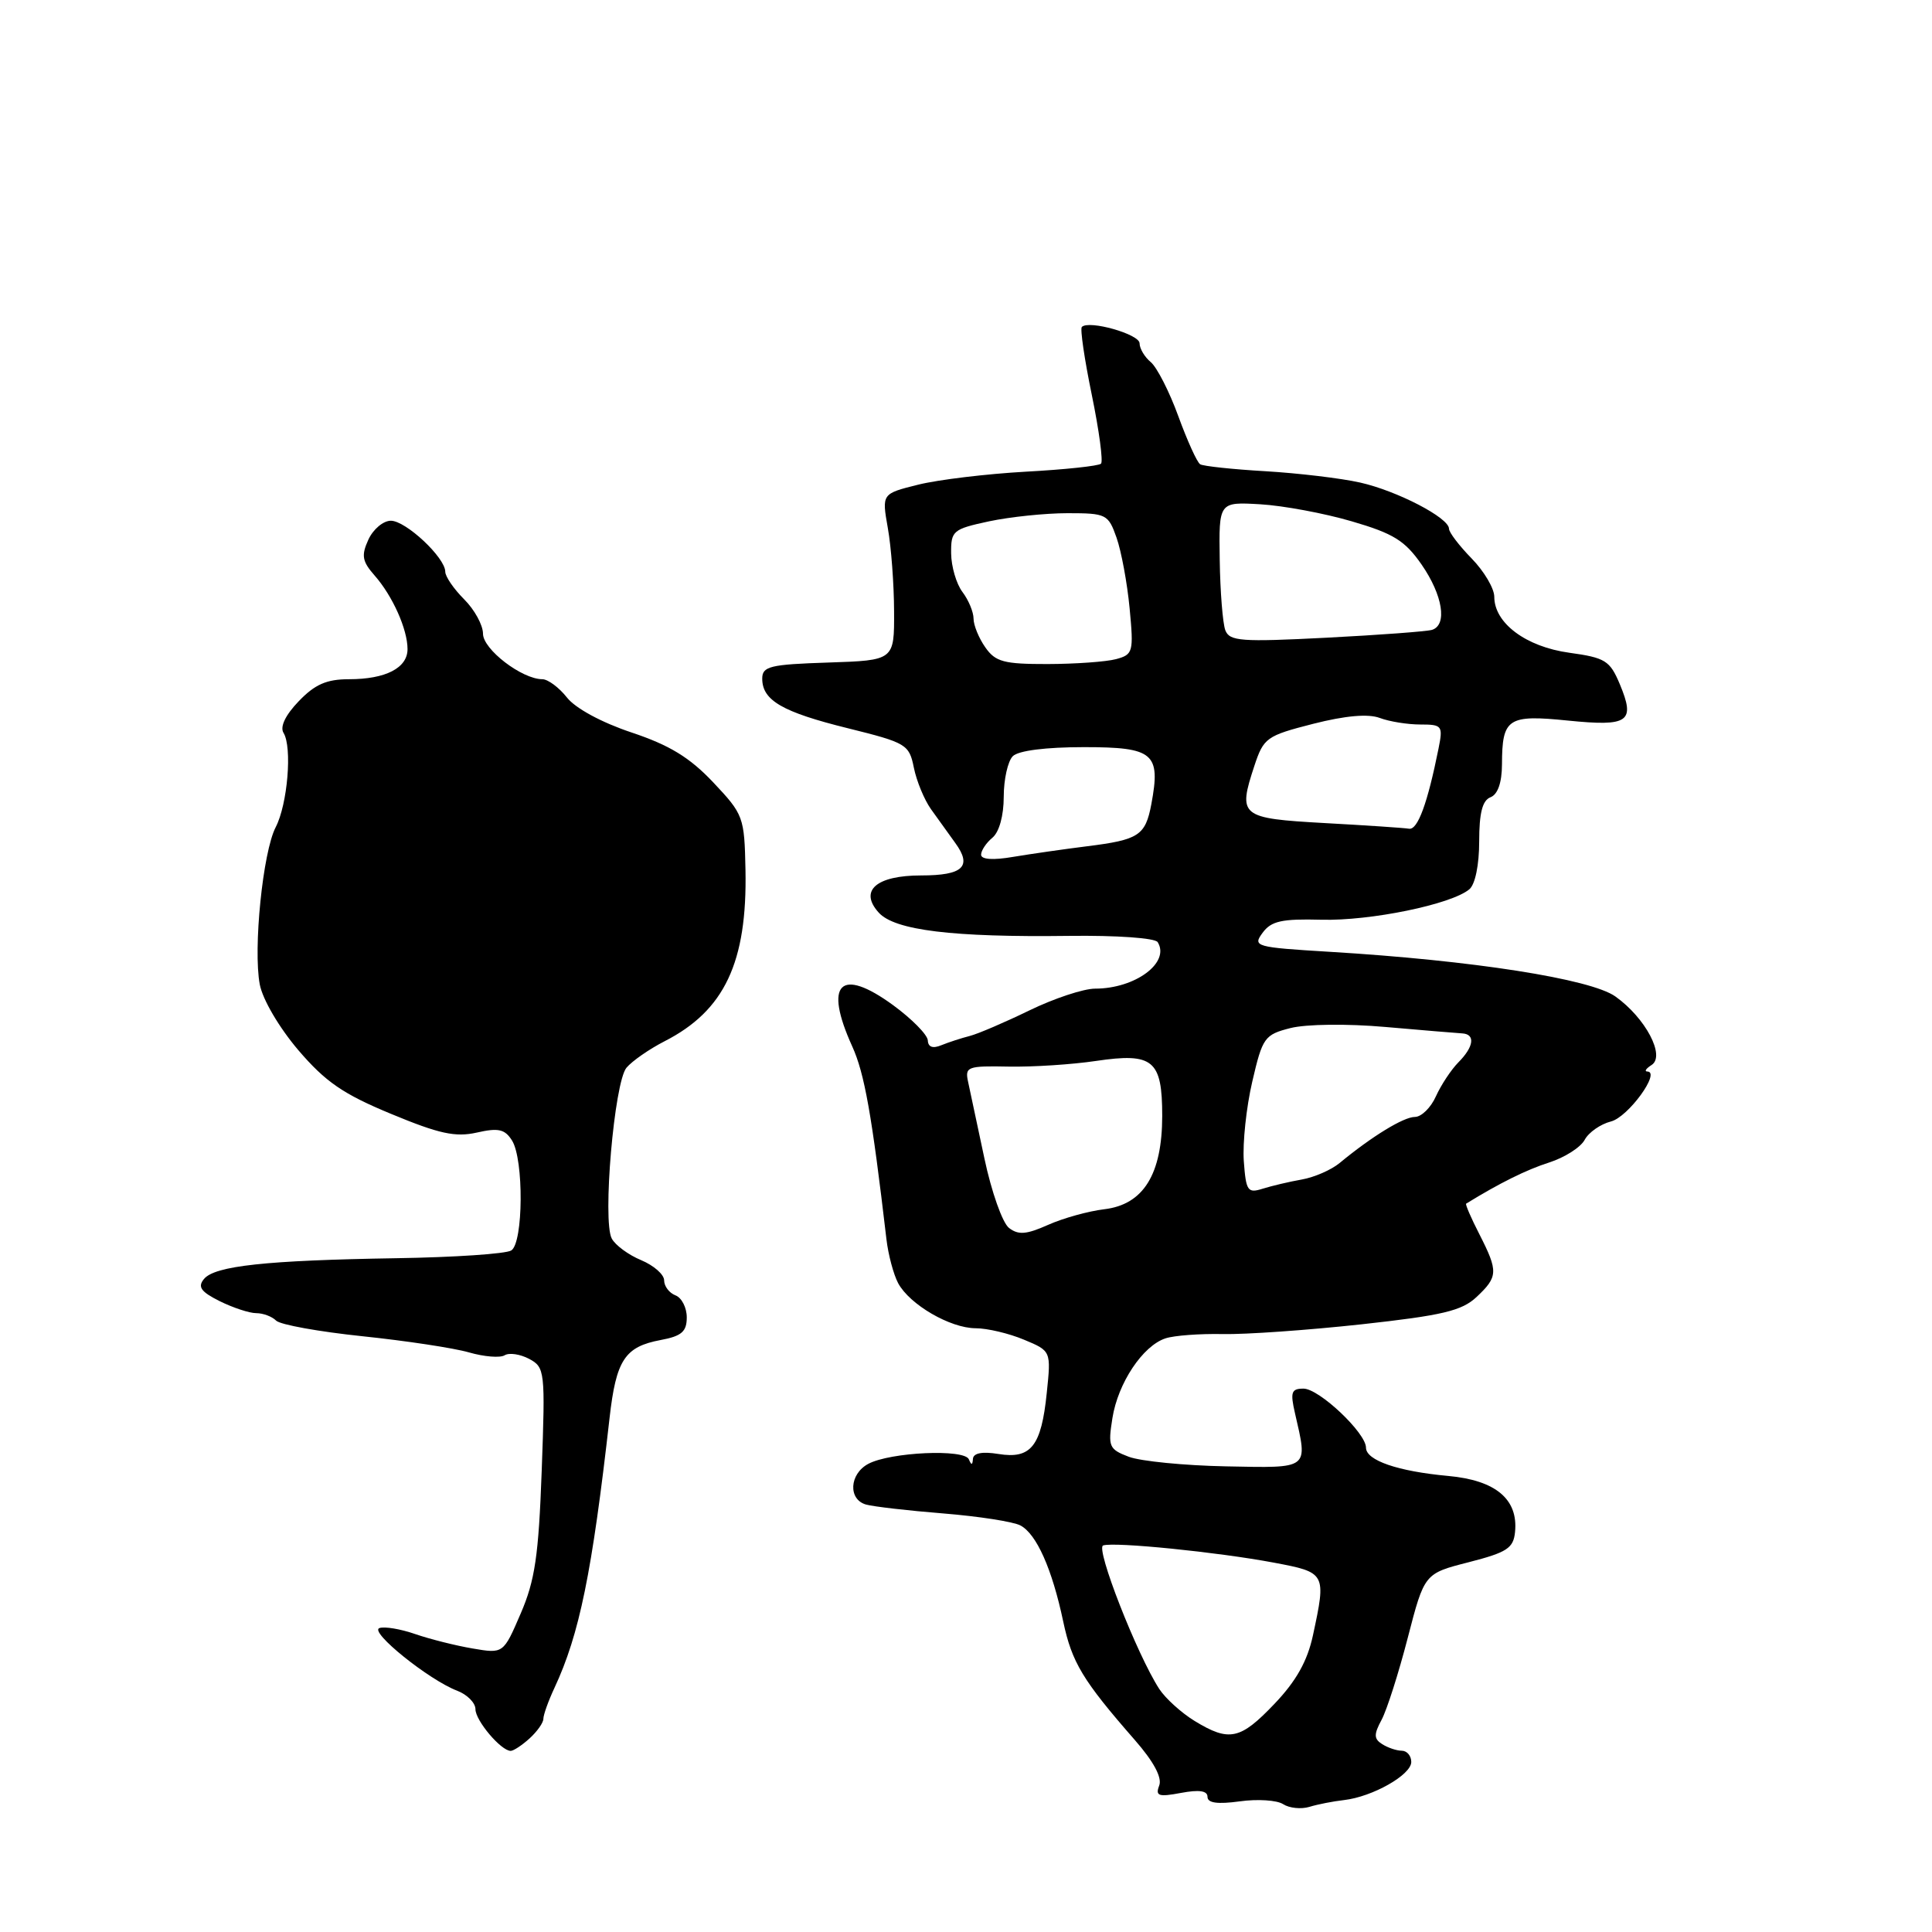 <?xml version="1.0" encoding="UTF-8" standalone="no"?>
<!DOCTYPE svg PUBLIC "-//W3C//DTD SVG 1.1//EN" "http://www.w3.org/Graphics/SVG/1.1/DTD/svg11.dtd" >
<svg xmlns="http://www.w3.org/2000/svg" xmlns:xlink="http://www.w3.org/1999/xlink" version="1.1" viewBox="0 0 256 256">
 <g >
 <path fill="currentColor"
d=" M 178.08 238.52 C 181.86 238.09 187.00 235.18 187.00 233.47 C 187.00 232.66 186.44 231.99 185.75 231.98 C 185.06 231.98 183.89 231.58 183.15 231.11 C 182.04 230.41 182.02 229.83 183.07 227.88 C 183.77 226.57 185.33 221.68 186.54 217.00 C 188.74 208.50 188.74 208.50 194.62 207.00 C 199.68 205.70 200.54 205.15 200.75 203.00 C 201.19 198.66 198.19 196.14 191.89 195.57 C 185.22 194.96 181.00 193.51 181.00 191.82 C 181.00 189.87 174.79 184.00 172.72 184.00 C 171.11 184.00 170.95 184.47 171.59 187.25 C 173.31 194.76 173.62 194.52 162.45 194.30 C 156.92 194.19 151.13 193.62 149.57 193.03 C 146.94 192.03 146.80 191.68 147.40 187.91 C 148.14 183.25 151.42 178.33 154.43 177.34 C 155.57 176.96 158.97 176.71 162.00 176.77 C 165.03 176.84 173.31 176.25 180.40 175.48 C 191.15 174.30 193.70 173.69 195.65 171.86 C 198.51 169.17 198.54 168.48 196.02 163.53 C 194.92 161.39 194.14 159.57 194.27 159.49 C 198.69 156.77 202.25 155.00 205.26 154.04 C 207.32 153.38 209.45 152.03 209.98 151.03 C 210.51 150.04 212.08 148.95 213.46 148.60 C 215.73 148.03 220.11 142.02 218.28 141.98 C 217.85 141.98 218.10 141.59 218.84 141.12 C 220.71 139.93 218.04 134.88 214.05 132.04 C 210.78 129.71 195.15 127.26 176.20 126.12 C 166.31 125.52 165.96 125.42 167.30 123.60 C 168.44 122.04 169.84 121.73 175.10 121.87 C 181.57 122.04 192.29 119.84 194.69 117.84 C 195.47 117.20 196.00 114.60 196.00 111.48 C 196.00 107.72 196.43 106.05 197.50 105.64 C 198.46 105.27 199.01 103.71 199.02 101.28 C 199.04 95.17 199.78 94.67 207.76 95.48 C 215.83 96.29 216.72 95.66 214.63 90.65 C 213.32 87.53 212.71 87.15 207.93 86.49 C 202.20 85.70 198.00 82.57 198.00 79.08 C 198.00 77.97 196.65 75.69 195.00 74.00 C 193.35 72.31 192.00 70.54 192.00 70.06 C 192.00 68.61 185.12 65.04 180.22 63.94 C 177.69 63.37 172.05 62.70 167.69 62.44 C 163.34 62.19 159.44 61.77 159.03 61.52 C 158.62 61.27 157.32 58.40 156.13 55.14 C 154.95 51.89 153.30 48.67 152.49 47.99 C 151.67 47.31 151.00 46.19 151.00 45.49 C 151.00 44.28 144.29 42.38 143.35 43.32 C 143.10 43.56 143.70 47.62 144.67 52.33 C 145.64 57.05 146.19 61.15 145.89 61.44 C 145.59 61.74 141.11 62.22 135.93 62.50 C 130.74 62.79 124.33 63.56 121.67 64.22 C 116.84 65.42 116.84 65.42 117.64 69.96 C 118.09 72.46 118.46 77.42 118.47 81.00 C 118.50 87.50 118.50 87.50 109.75 87.79 C 102.03 88.04 101.00 88.29 101.00 89.92 C 101.00 92.81 103.66 94.35 112.36 96.50 C 120.10 98.42 120.47 98.64 121.09 101.72 C 121.45 103.50 122.47 105.97 123.36 107.22 C 124.26 108.48 125.70 110.49 126.58 111.70 C 128.85 114.82 127.61 116.00 122.06 116.00 C 116.10 116.00 113.80 118.02 116.44 120.93 C 118.56 123.27 126.20 124.21 141.65 124.01 C 148.00 123.93 153.06 124.29 153.40 124.84 C 155.08 127.55 150.43 131.00 145.11 131.00 C 143.58 131.00 139.66 132.30 136.41 133.88 C 133.16 135.46 129.60 136.99 128.50 137.27 C 127.40 137.55 125.71 138.10 124.75 138.49 C 123.60 138.97 122.98 138.75 122.94 137.86 C 122.90 137.11 120.83 135.01 118.33 133.18 C 111.33 128.08 109.13 130.29 112.92 138.64 C 114.55 142.23 115.52 147.65 117.46 164.22 C 117.70 166.27 118.40 168.88 119.01 170.03 C 120.54 172.87 125.91 175.99 129.28 176.00 C 130.81 176.00 133.69 176.68 135.67 177.51 C 139.28 179.01 139.28 179.01 138.70 184.58 C 137.98 191.64 136.61 193.36 132.30 192.66 C 130.14 192.31 128.97 192.54 128.92 193.31 C 128.86 194.16 128.71 194.17 128.38 193.37 C 127.80 191.96 117.97 192.41 115.05 193.97 C 112.54 195.31 112.36 198.68 114.75 199.36 C 115.71 199.63 120.33 200.17 125.00 200.54 C 129.68 200.92 134.27 201.63 135.21 202.13 C 137.34 203.25 139.41 207.89 140.88 214.85 C 142.03 220.28 143.46 222.66 150.36 230.55 C 152.87 233.42 154.01 235.54 153.60 236.60 C 153.07 237.98 153.51 238.13 156.49 237.57 C 158.89 237.12 160.00 237.28 160.00 238.09 C 160.00 238.91 161.32 239.09 164.27 238.69 C 166.62 238.36 169.21 238.53 170.02 239.06 C 170.84 239.59 172.40 239.75 173.50 239.42 C 174.60 239.08 176.66 238.68 178.08 238.52 Z  M 70.17 230.35 C 71.18 229.43 72.00 228.27 72.00 227.75 C 72.00 227.23 72.66 225.38 73.47 223.65 C 76.78 216.55 78.45 208.41 80.77 187.89 C 81.64 180.20 82.79 178.45 87.54 177.56 C 90.32 177.04 91.00 176.45 91.00 174.56 C 91.00 173.27 90.33 171.95 89.50 171.64 C 88.67 171.32 88.00 170.43 88.00 169.65 C 88.00 168.88 86.63 167.68 84.96 166.98 C 83.29 166.29 81.53 165.00 81.06 164.11 C 79.81 161.77 81.39 143.44 83.01 141.48 C 83.76 140.59 86.03 139.01 88.06 137.97 C 96.00 133.92 99.02 127.52 98.78 115.27 C 98.64 108.25 98.52 107.92 94.50 103.66 C 91.38 100.36 88.72 98.74 83.69 97.06 C 79.73 95.74 76.25 93.86 75.12 92.42 C 74.07 91.09 72.60 90.00 71.86 90.00 C 69.15 89.99 64.00 86.04 64.00 83.97 C 64.00 82.84 62.88 80.78 61.50 79.41 C 60.12 78.03 59.00 76.39 59.00 75.76 C 59.00 73.89 53.78 69.00 51.79 69.00 C 50.78 69.00 49.44 70.13 48.81 71.51 C 47.85 73.61 47.99 74.38 49.64 76.26 C 52.02 78.96 54.00 83.39 54.00 86.01 C 54.00 88.51 51.10 90.00 46.25 90.00 C 43.27 90.00 41.73 90.68 39.58 92.92 C 37.82 94.75 37.07 96.31 37.57 97.11 C 38.74 99.00 38.11 106.56 36.53 109.61 C 34.83 112.88 33.53 125.70 34.42 130.44 C 34.80 132.44 36.98 136.15 39.52 139.14 C 43.13 143.36 45.47 144.97 51.83 147.60 C 58.19 150.24 60.34 150.71 63.19 150.07 C 66.05 149.42 66.90 149.62 67.85 151.13 C 69.42 153.65 69.35 164.66 67.75 165.69 C 67.06 166.14 60.20 166.60 52.50 166.72 C 35.25 167.00 28.47 167.73 27.03 169.47 C 26.16 170.52 26.61 171.16 29.11 172.41 C 30.87 173.28 33.05 174.00 33.95 174.00 C 34.86 174.00 36.04 174.44 36.59 174.99 C 37.13 175.53 42.28 176.46 48.04 177.06 C 53.79 177.66 60.14 178.62 62.14 179.20 C 64.15 179.78 66.28 179.95 66.87 179.58 C 67.47 179.21 68.93 179.43 70.12 180.06 C 72.20 181.18 72.26 181.66 71.78 194.86 C 71.37 206.14 70.89 209.42 68.99 213.81 C 66.70 219.13 66.70 219.13 62.61 218.43 C 60.37 218.05 56.95 217.19 55.01 216.52 C 53.08 215.85 50.95 215.49 50.27 215.73 C 48.89 216.21 56.84 222.61 60.58 224.03 C 61.91 224.54 63.00 225.64 63.00 226.48 C 63.00 227.99 66.39 232.00 67.67 232.00 C 68.04 232.00 69.17 231.26 70.17 230.35 Z  M 158.30 228.04 C 156.55 226.97 154.44 225.06 153.61 223.80 C 150.66 219.25 145.13 205.12 146.17 204.78 C 147.66 204.28 161.35 205.66 168.75 207.05 C 175.71 208.36 175.75 208.42 173.97 216.70 C 173.24 220.09 171.76 222.74 168.89 225.75 C 164.35 230.52 162.89 230.84 158.30 228.04 Z  M 133.70 162.71 C 132.83 162.04 131.37 157.90 130.44 153.50 C 129.51 149.10 128.54 144.54 128.28 143.36 C 127.84 141.35 128.17 141.22 133.65 141.33 C 136.87 141.39 142.08 141.05 145.23 140.58 C 152.80 139.46 154.00 140.46 154.00 147.87 C 153.99 155.61 151.51 159.61 146.33 160.23 C 144.23 160.48 140.87 161.41 138.88 162.30 C 136.01 163.58 134.94 163.67 133.70 162.71 Z  M 164.81 153.85 C 164.64 151.46 165.14 146.72 165.93 143.33 C 167.29 137.46 167.55 137.10 171.01 136.22 C 173.09 135.70 178.50 135.63 183.58 136.08 C 188.49 136.51 193.06 136.89 193.75 136.93 C 195.52 137.03 195.30 138.70 193.25 140.76 C 192.29 141.73 190.95 143.76 190.27 145.26 C 189.60 146.77 188.34 148.00 187.48 148.00 C 185.99 148.00 181.80 150.56 177.50 154.11 C 176.40 155.02 174.15 156.00 172.50 156.29 C 170.85 156.58 168.52 157.13 167.31 157.51 C 165.32 158.14 165.10 157.82 164.81 153.85 Z  M 130.00 113.25 C 130.00 112.70 130.68 111.68 131.50 111.00 C 132.40 110.26 133.00 108.07 133.00 105.58 C 133.00 103.28 133.54 100.86 134.20 100.20 C 134.94 99.46 138.56 99.00 143.63 99.00 C 152.87 99.00 153.82 99.80 152.56 106.55 C 151.77 110.72 150.91 111.28 144.00 112.14 C 140.97 112.52 136.59 113.15 134.25 113.54 C 131.58 114.00 130.00 113.89 130.00 113.25 Z  M 175.51 109.06 C 164.32 108.43 164.01 108.17 166.21 101.48 C 167.44 97.76 167.82 97.49 174.00 95.91 C 178.28 94.82 181.29 94.56 182.82 95.13 C 184.09 95.61 186.51 96.00 188.19 96.00 C 191.10 96.00 191.22 96.16 190.61 99.20 C 189.16 106.43 187.86 109.99 186.71 109.81 C 186.05 109.70 181.00 109.36 175.51 109.06 Z  M 130.56 85.78 C 129.70 84.56 129.00 82.84 129.00 81.97 C 129.00 81.10 128.34 79.51 127.53 78.44 C 126.72 77.37 126.05 75.07 126.03 73.33 C 126.00 70.33 126.26 70.11 131.05 69.08 C 133.83 68.49 138.51 68.00 141.45 68.00 C 146.59 68.00 146.85 68.13 147.95 71.25 C 148.58 73.04 149.36 77.24 149.68 80.60 C 150.23 86.40 150.14 86.73 147.88 87.34 C 146.57 87.69 142.49 87.98 138.81 87.99 C 133.02 88.00 131.90 87.70 130.56 85.78 Z  M 162.36 83.51 C 162.02 82.60 161.68 78.41 161.62 74.18 C 161.50 66.50 161.50 66.50 167.00 66.82 C 170.03 67.00 175.48 68.01 179.12 69.08 C 184.64 70.69 186.16 71.63 188.37 74.81 C 191.17 78.86 191.81 82.81 189.75 83.46 C 189.06 83.67 182.76 84.14 175.75 84.50 C 164.46 85.08 162.92 84.97 162.36 83.51 Z "/>
</g>
</svg>